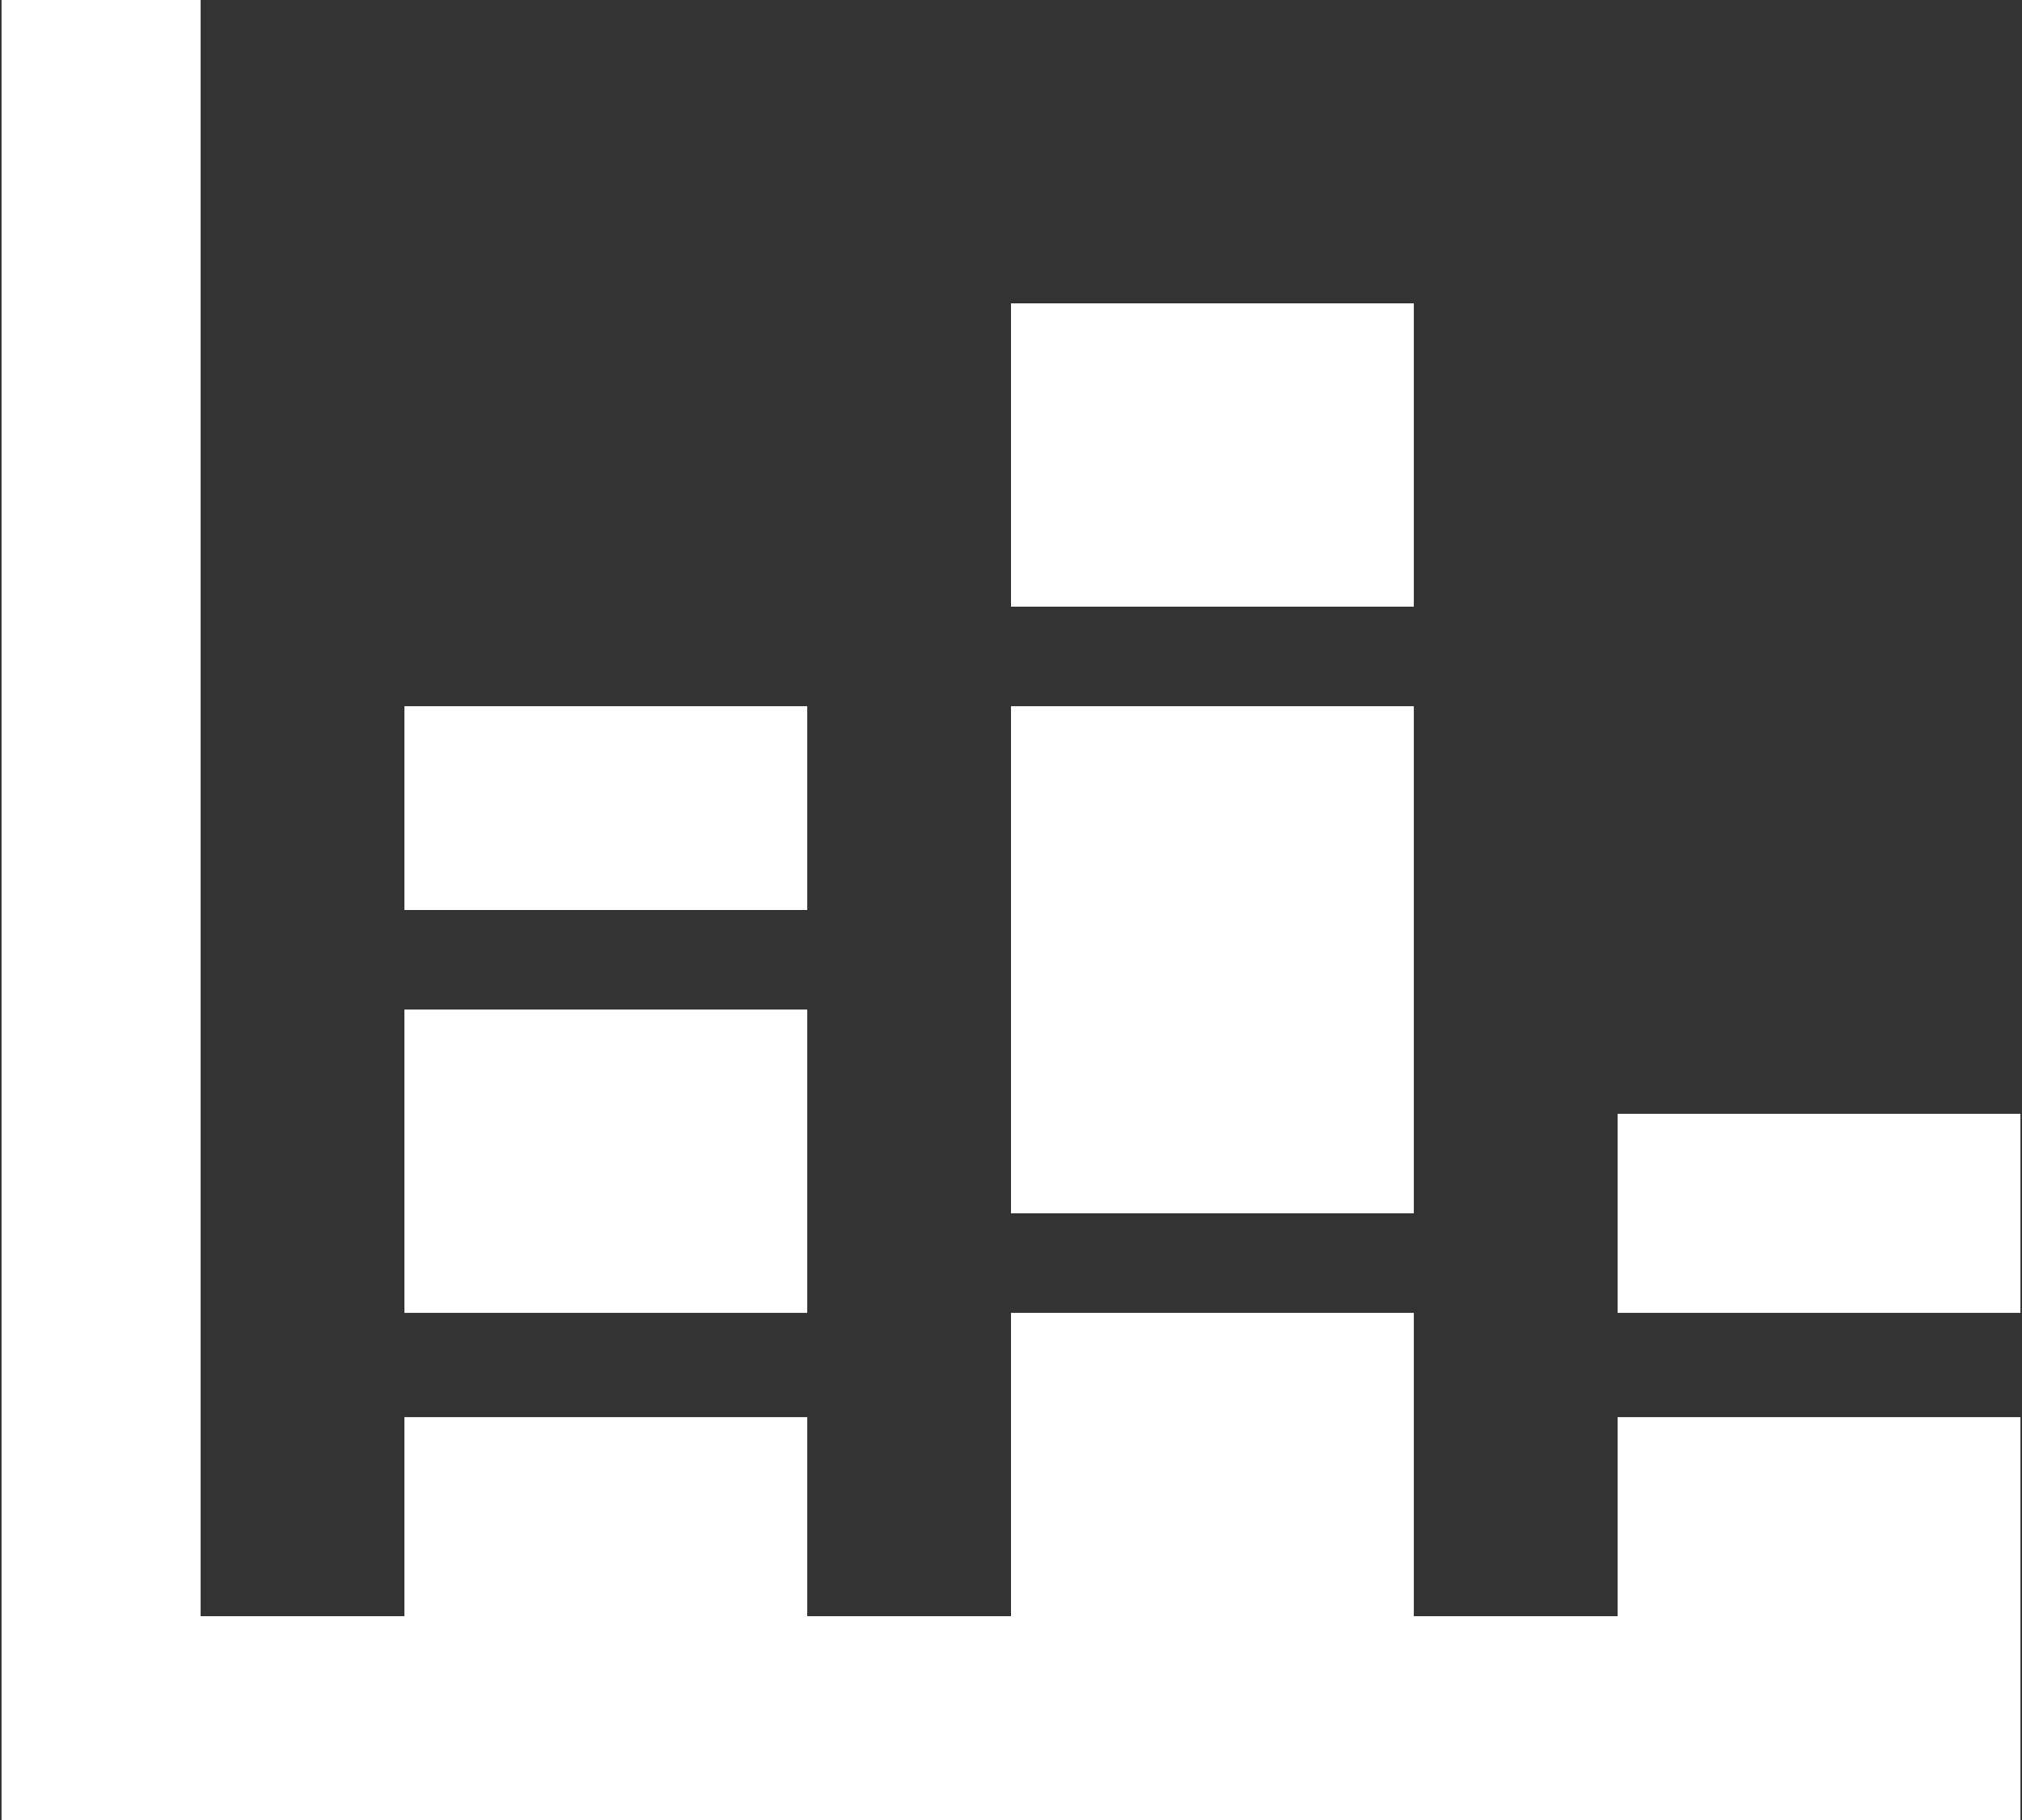 <svg width="50" height="45" viewBox="0 0 50 45" fill="none" xmlns="http://www.w3.org/2000/svg">
<rect x="0" y="0" width="50" height="45" fill="#333333" stroke="none"/>
<path d="M49.961 45H0.039V0H4.961V39.961H10V35.039H19.961V39.961H25V32.461H34.961V39.961H40V35.039H49.961V45ZM40 27.539H49.961V32.461H40V27.539ZM25 7.5H34.961V15H25V7.5ZM34.961 30H25V17.461H34.961V30ZM10 17.461H19.961V22.5H10V17.461ZM19.961 32.461H10V24.961H19.961V32.461Z" fill="white"/>
</svg>
